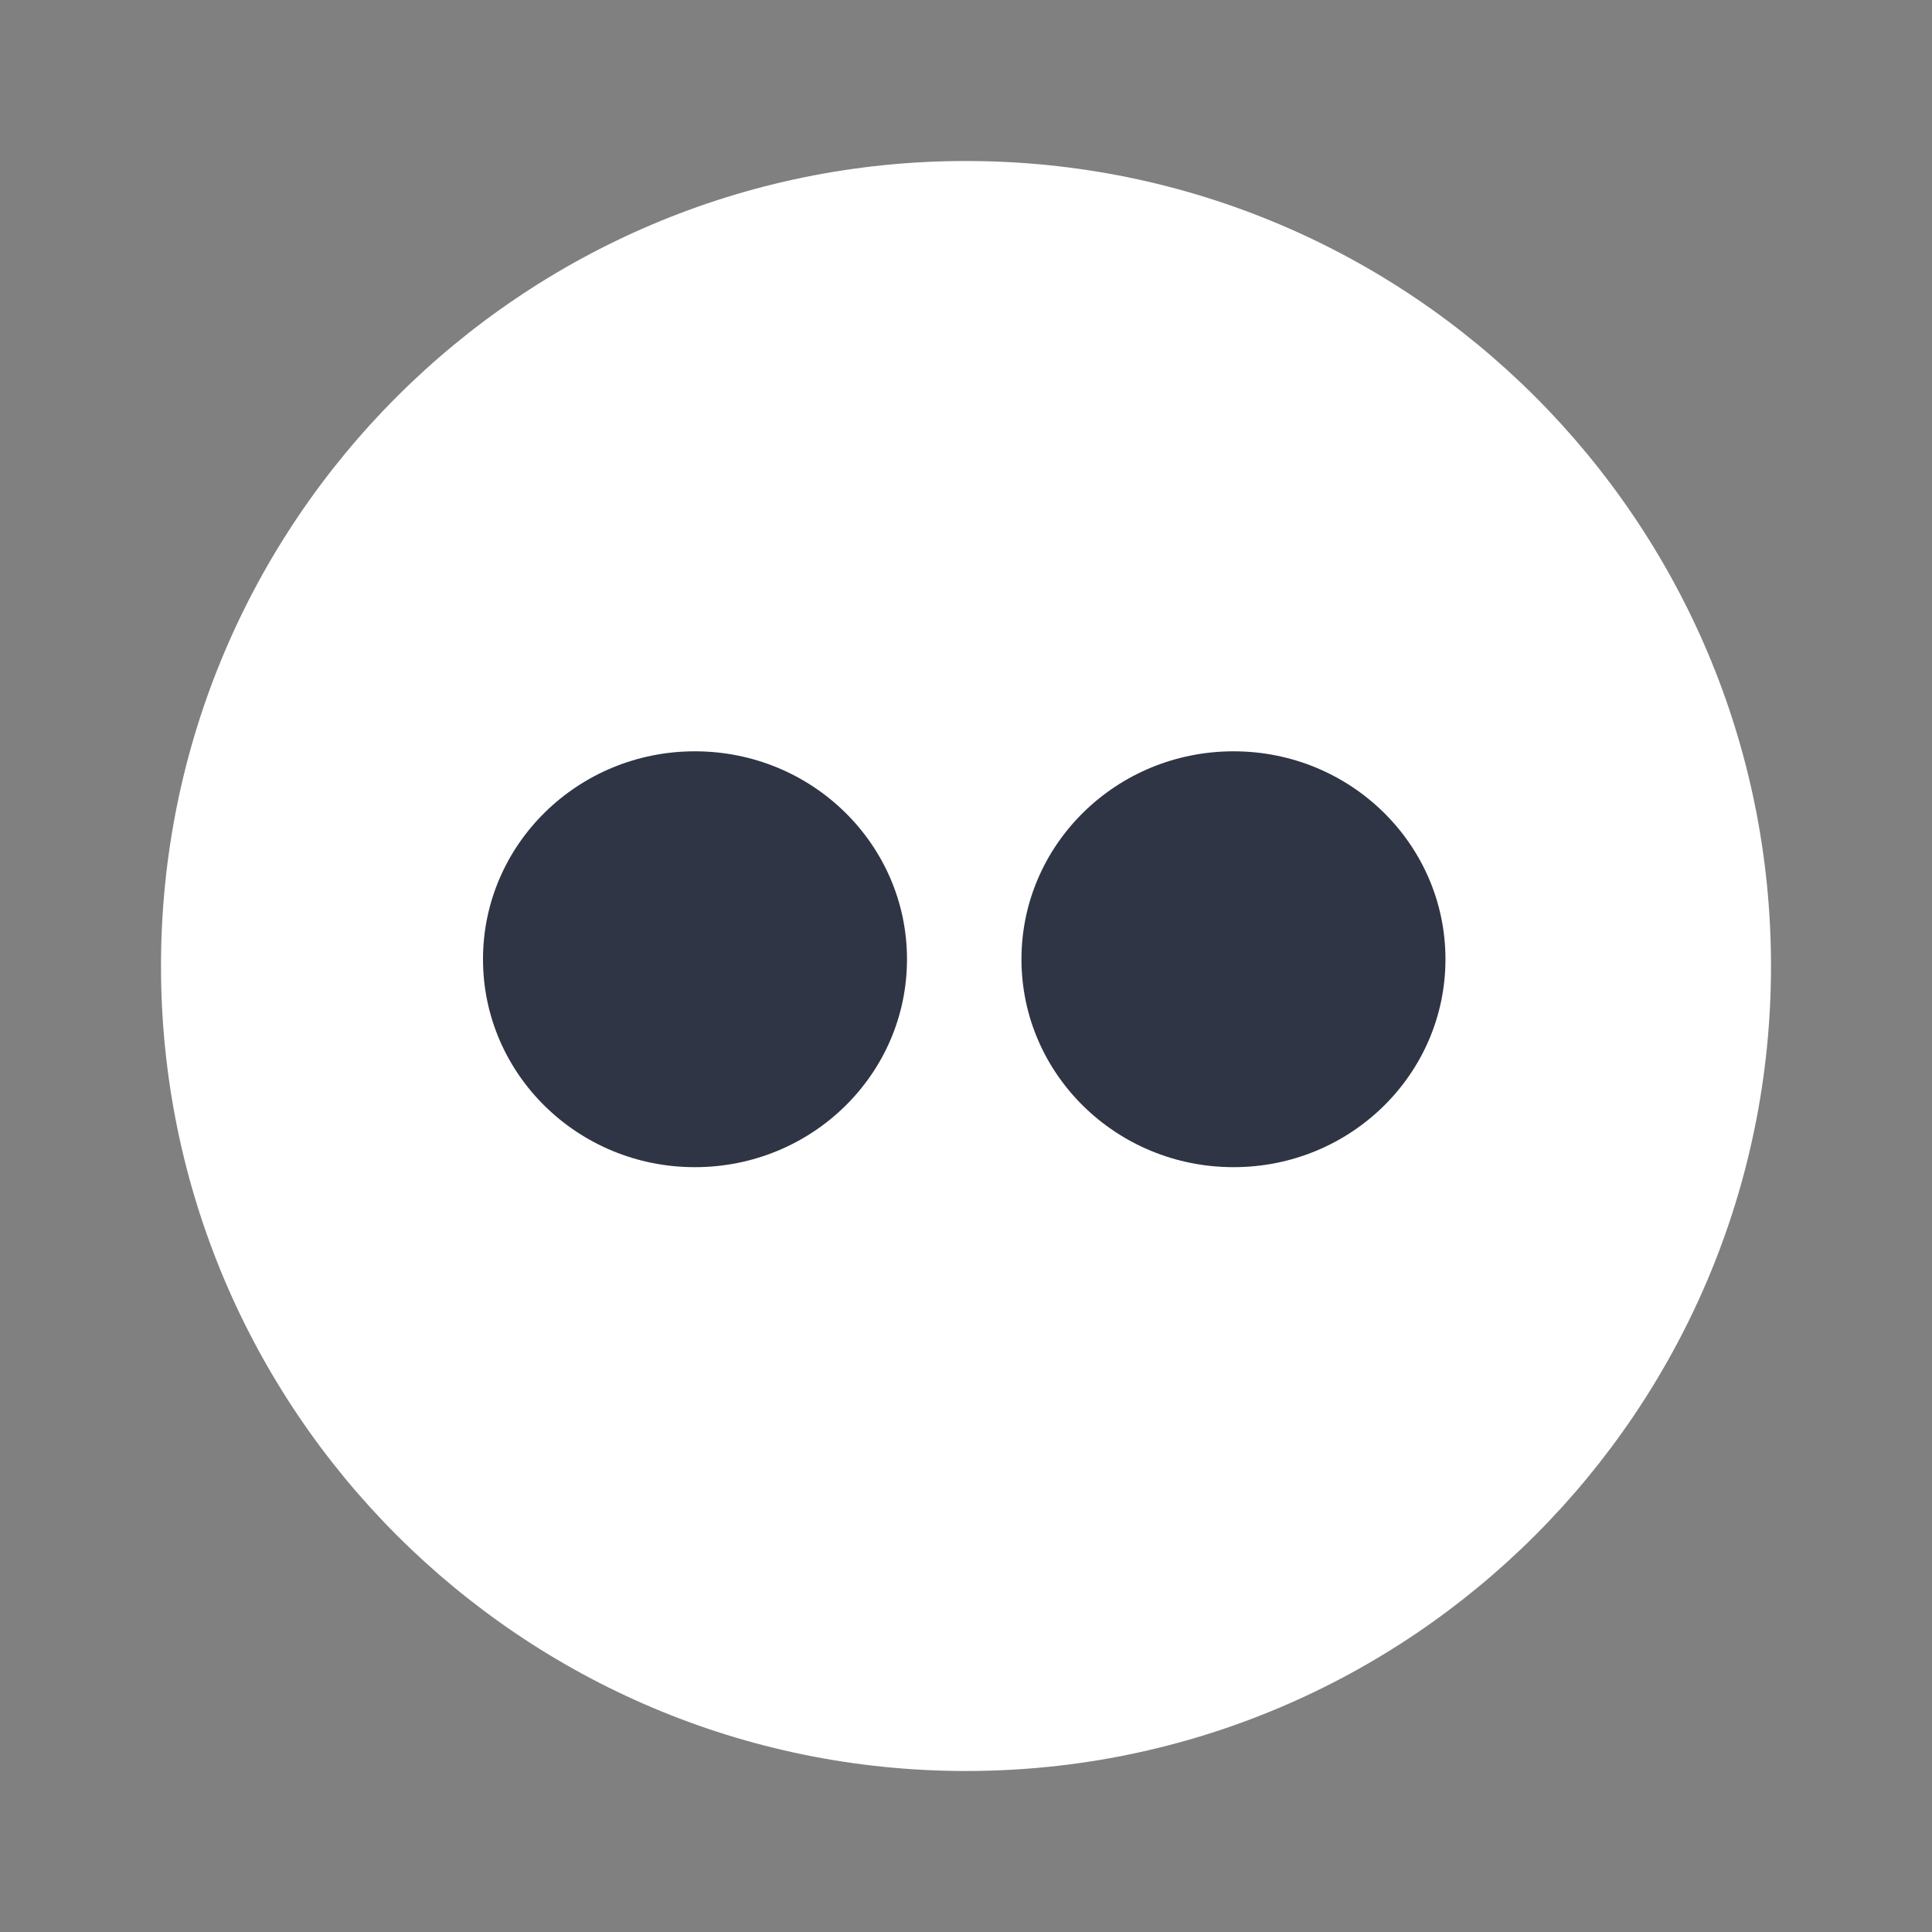 <?xml version="1.0" encoding="UTF-8"?>
<svg width="24px" height="24px" viewBox="0 0 24 24" version="1.1" xmlns="http://www.w3.org/2000/svg" xmlns:xlink="http://www.w3.org/1999/xlink">
    <rect x="0" y="0" width="24" height="24" fill="#808080" stroke="none"/>
    <title>D960F1EA-C4C5-4737-AC12-740A36790C7C@3x</title>
    <g id="Page-1" stroke="none" stroke-width="1" fill="none" fill-rule="evenodd">
        <g id="Home" transform="translate(-284, -2004)">
            <g id="Footer" transform="translate(-1, 1871)">
                <g id="Group-3" transform="translate(99, 131)">
                    <g id="icon" transform="translate(186, 2)">
                        <rect id="Rectangle" x="0" y="0" width="24" height="24"></rect>
                        <g id="flickr" transform="translate(2, 2)" fill-rule="nonzero">
                            <path d="M0,10 C0,4.477 4.477,0 10,0 C15.523,0 20,4.477 20,10 C20,15.523 15.523,20 10,20 C4.477,20 0,15.523 0,10 Z" id="Path" fill="#FFFFFF"></path>
                            <path d="M15.956,9.916 C15.956,11.343 14.779,12.499 13.324,12.499 C11.867,12.499 10.689,11.343 10.689,9.916 C10.689,8.49 11.867,7.333 13.324,7.333 C14.779,7.333 15.956,8.49 15.956,9.916 Z" id="Path" fill="#2F3544"></path>
                            <path d="M9.267,9.916 C9.267,11.343 8.089,12.499 6.632,12.499 C5.178,12.499 4,11.343 4,9.916 C4,8.49 5.178,7.333 6.632,7.333 C8.089,7.333 9.267,8.49 9.267,9.916 Z" id="Path" fill="#2F3544"></path>
                        </g>
                    </g>
                </g>
            </g>
        </g>
    </g>
</svg>